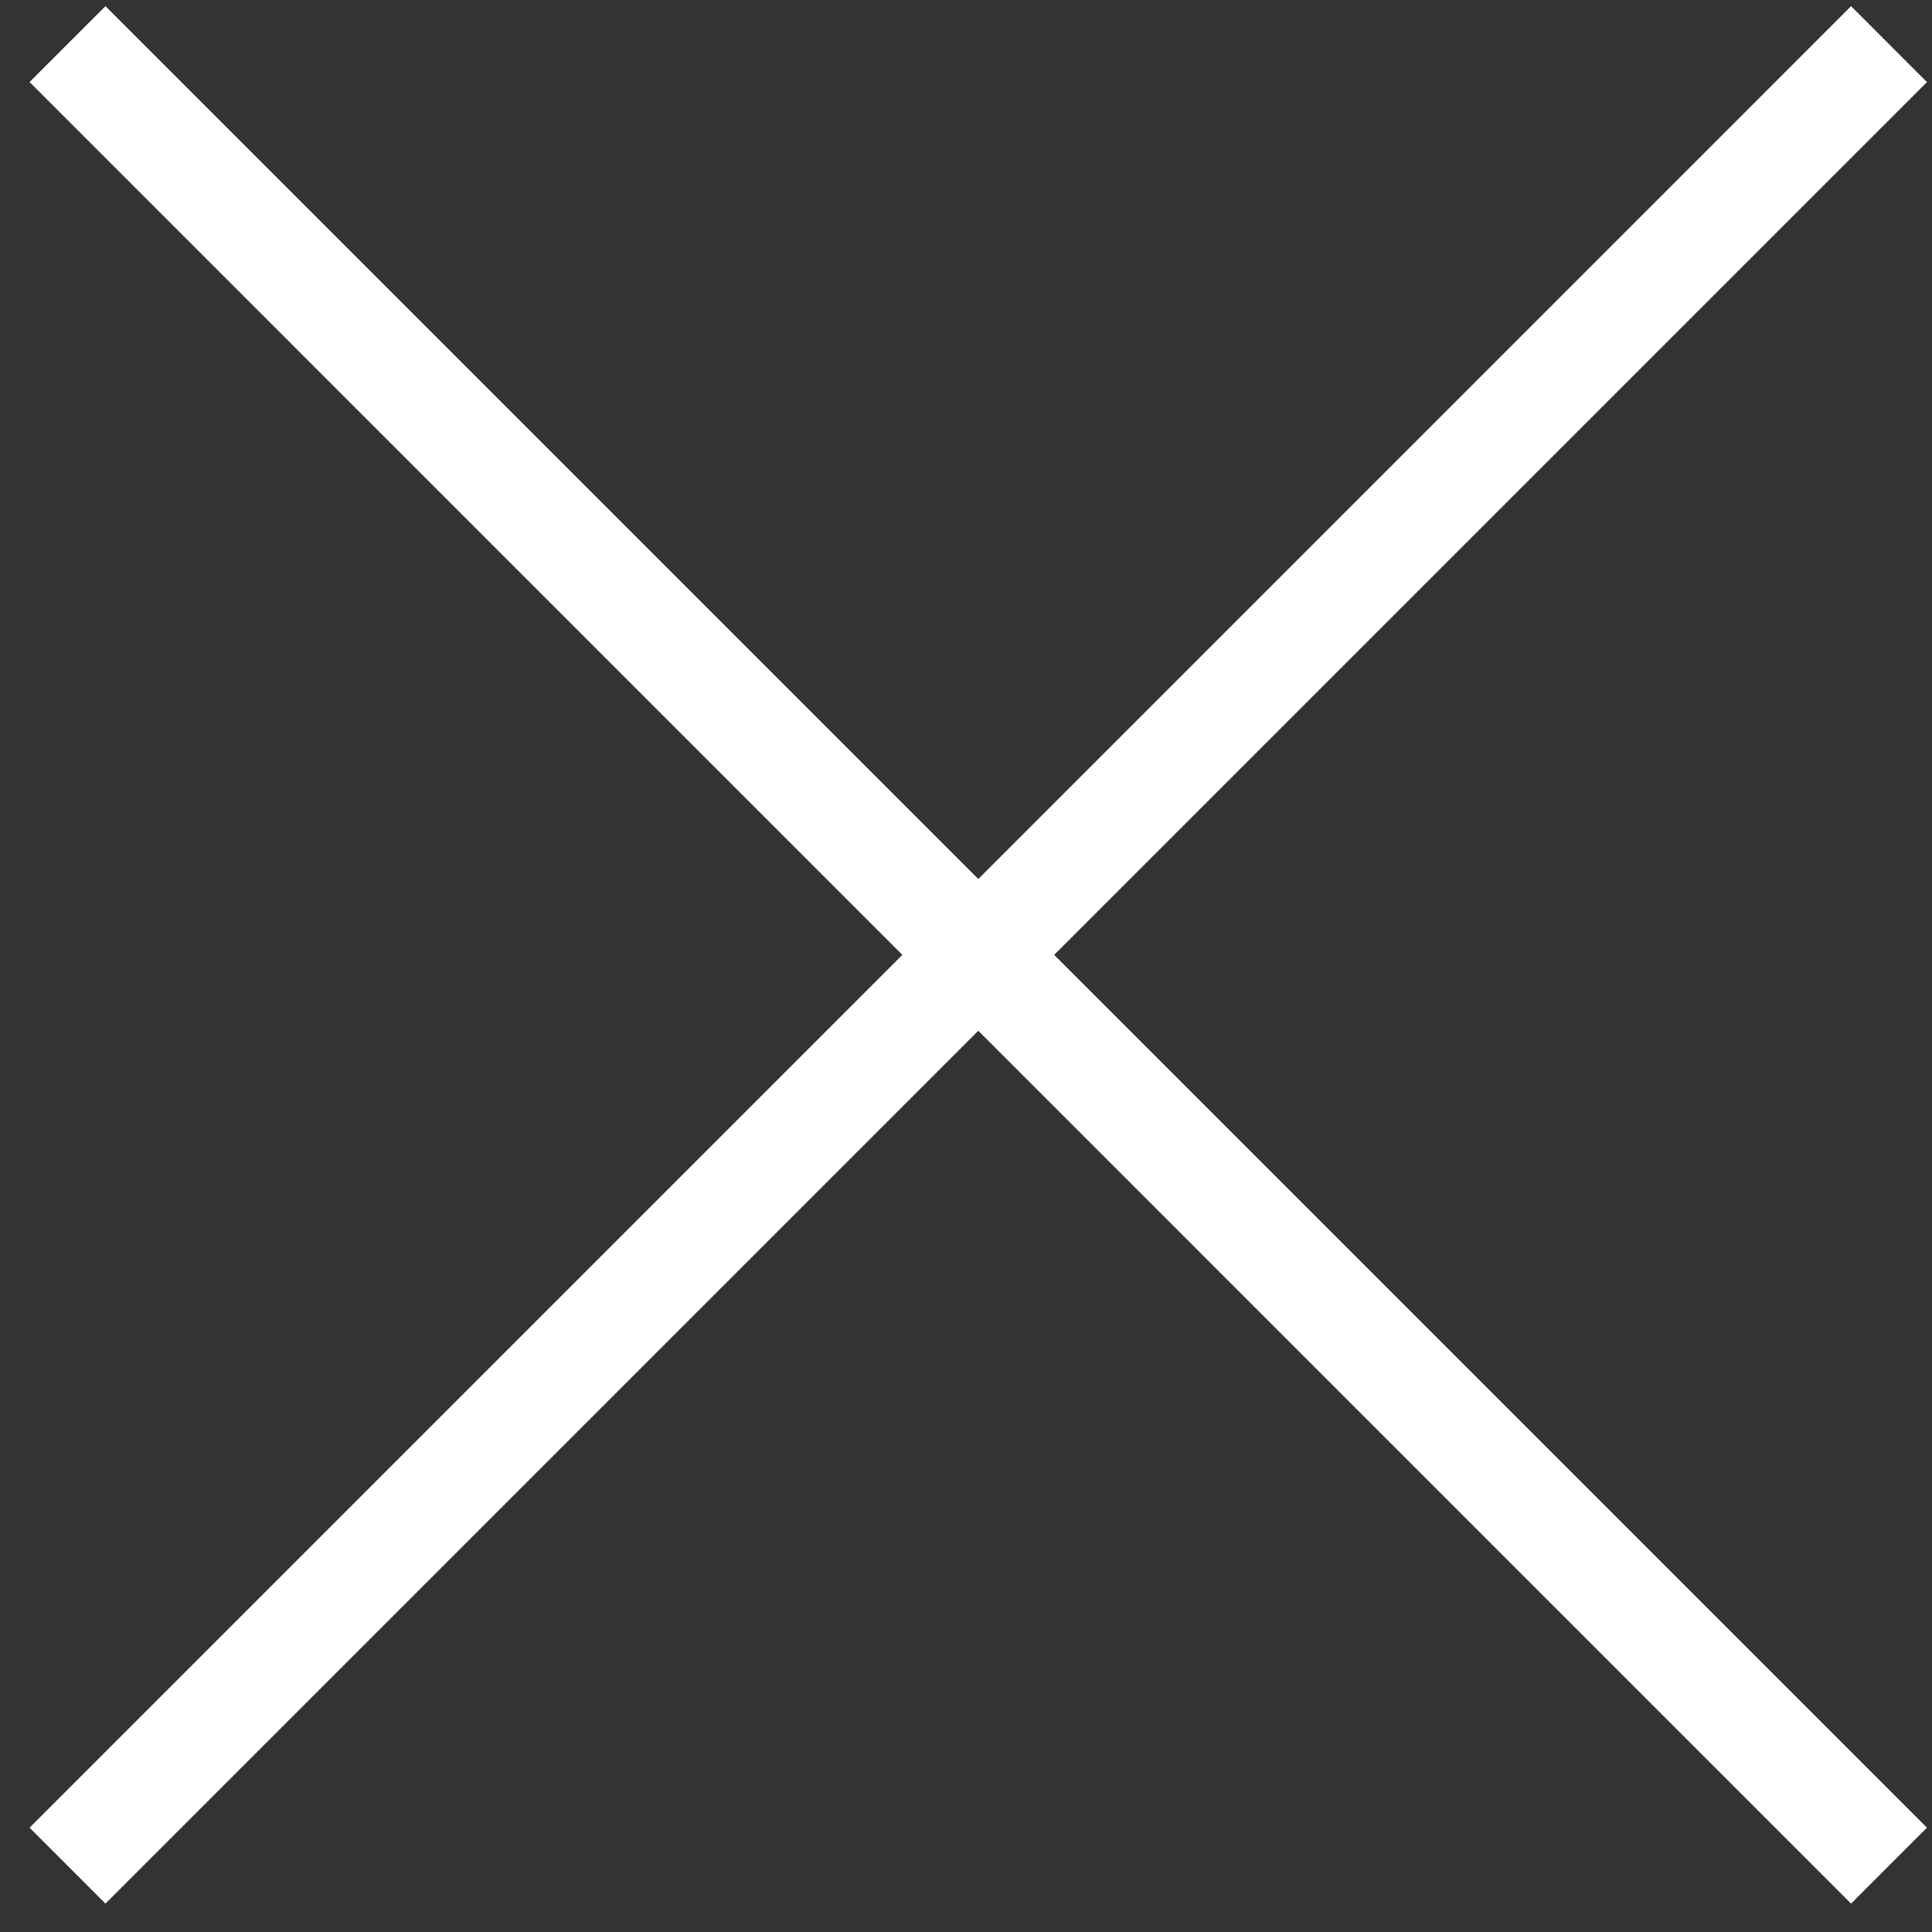 <svg width="36" height="36" viewBox="0 0 36 36" fill="none" xmlns="http://www.w3.org/2000/svg">
<rect x="0" y="0" width="36" height="36" fill="#333333" stroke="none"/>
<path d="M18.229 19.207L34.492 35.471L35.906 34.056L19.643 17.793L35.906 1.53L34.492 0.115L18.229 16.379L1.965 0.115L0.551 1.529L16.814 17.793L0.551 34.056L1.965 35.471L18.229 19.207Z" fill="white"/>
</svg>
